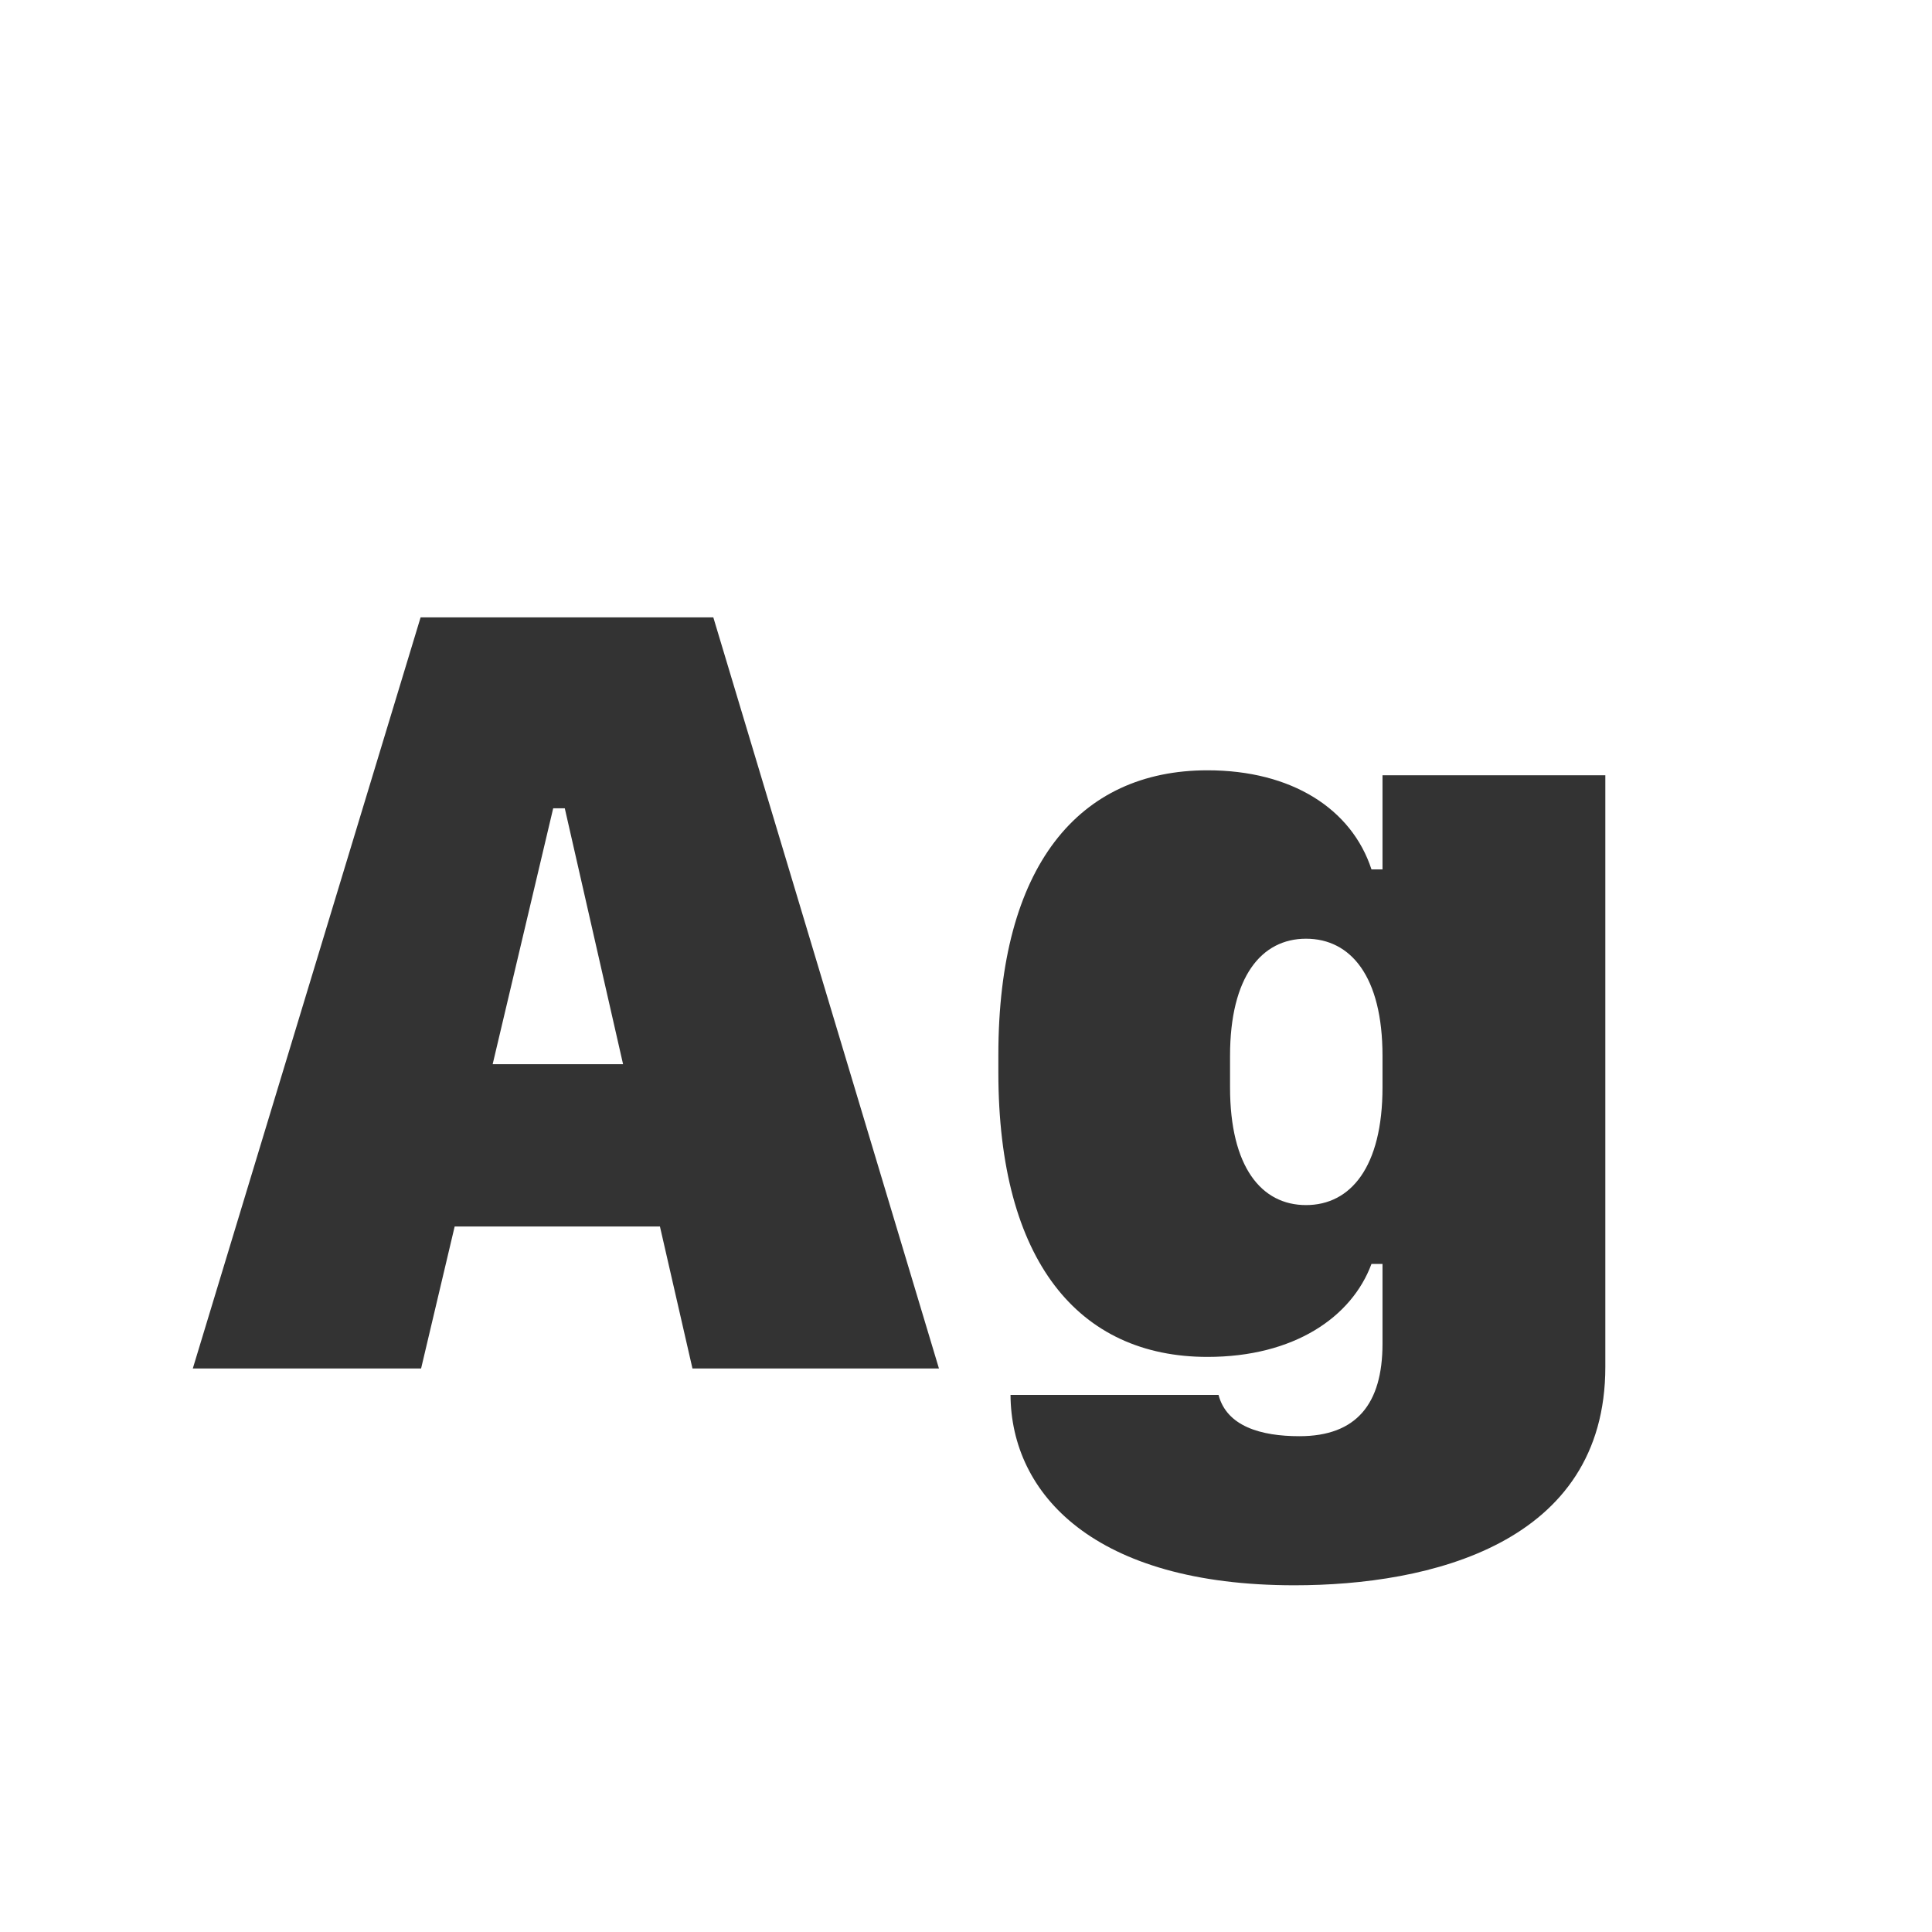 <svg width="24" height="24" viewBox="0 0 24 24" fill="none" xmlns="http://www.w3.org/2000/svg">
<path d="M5.231 17L5.648 15.236H8.198L8.602 17H11.664L8.861 7.669H5.225L2.395 17H5.231ZM7.016 10.041L7.74 13.22H6.12L6.872 10.041H7.016ZM16.142 17.841C15.663 17.841 15.239 17.718 15.137 17.328H12.553C12.56 18.559 13.592 19.693 16.08 19.693C17.755 19.693 19.942 19.181 19.942 16.98V9.631H17.174V10.8H17.037C16.791 10.048 16.046 9.569 15 9.569C13.4 9.569 12.402 10.759 12.402 13.104V13.322C12.402 15.667 13.4 16.856 15 16.856C16.073 16.856 16.791 16.364 17.037 15.701H17.174V16.692C17.174 17.438 16.852 17.841 16.142 17.841ZM16.224 11.661C16.777 11.661 17.174 12.126 17.174 13.117V13.507C17.174 14.498 16.777 14.97 16.224 14.97C15.67 14.97 15.28 14.498 15.28 13.507V13.117C15.28 12.133 15.67 11.661 16.224 11.661Z" fill="#333333"/>
</svg>
